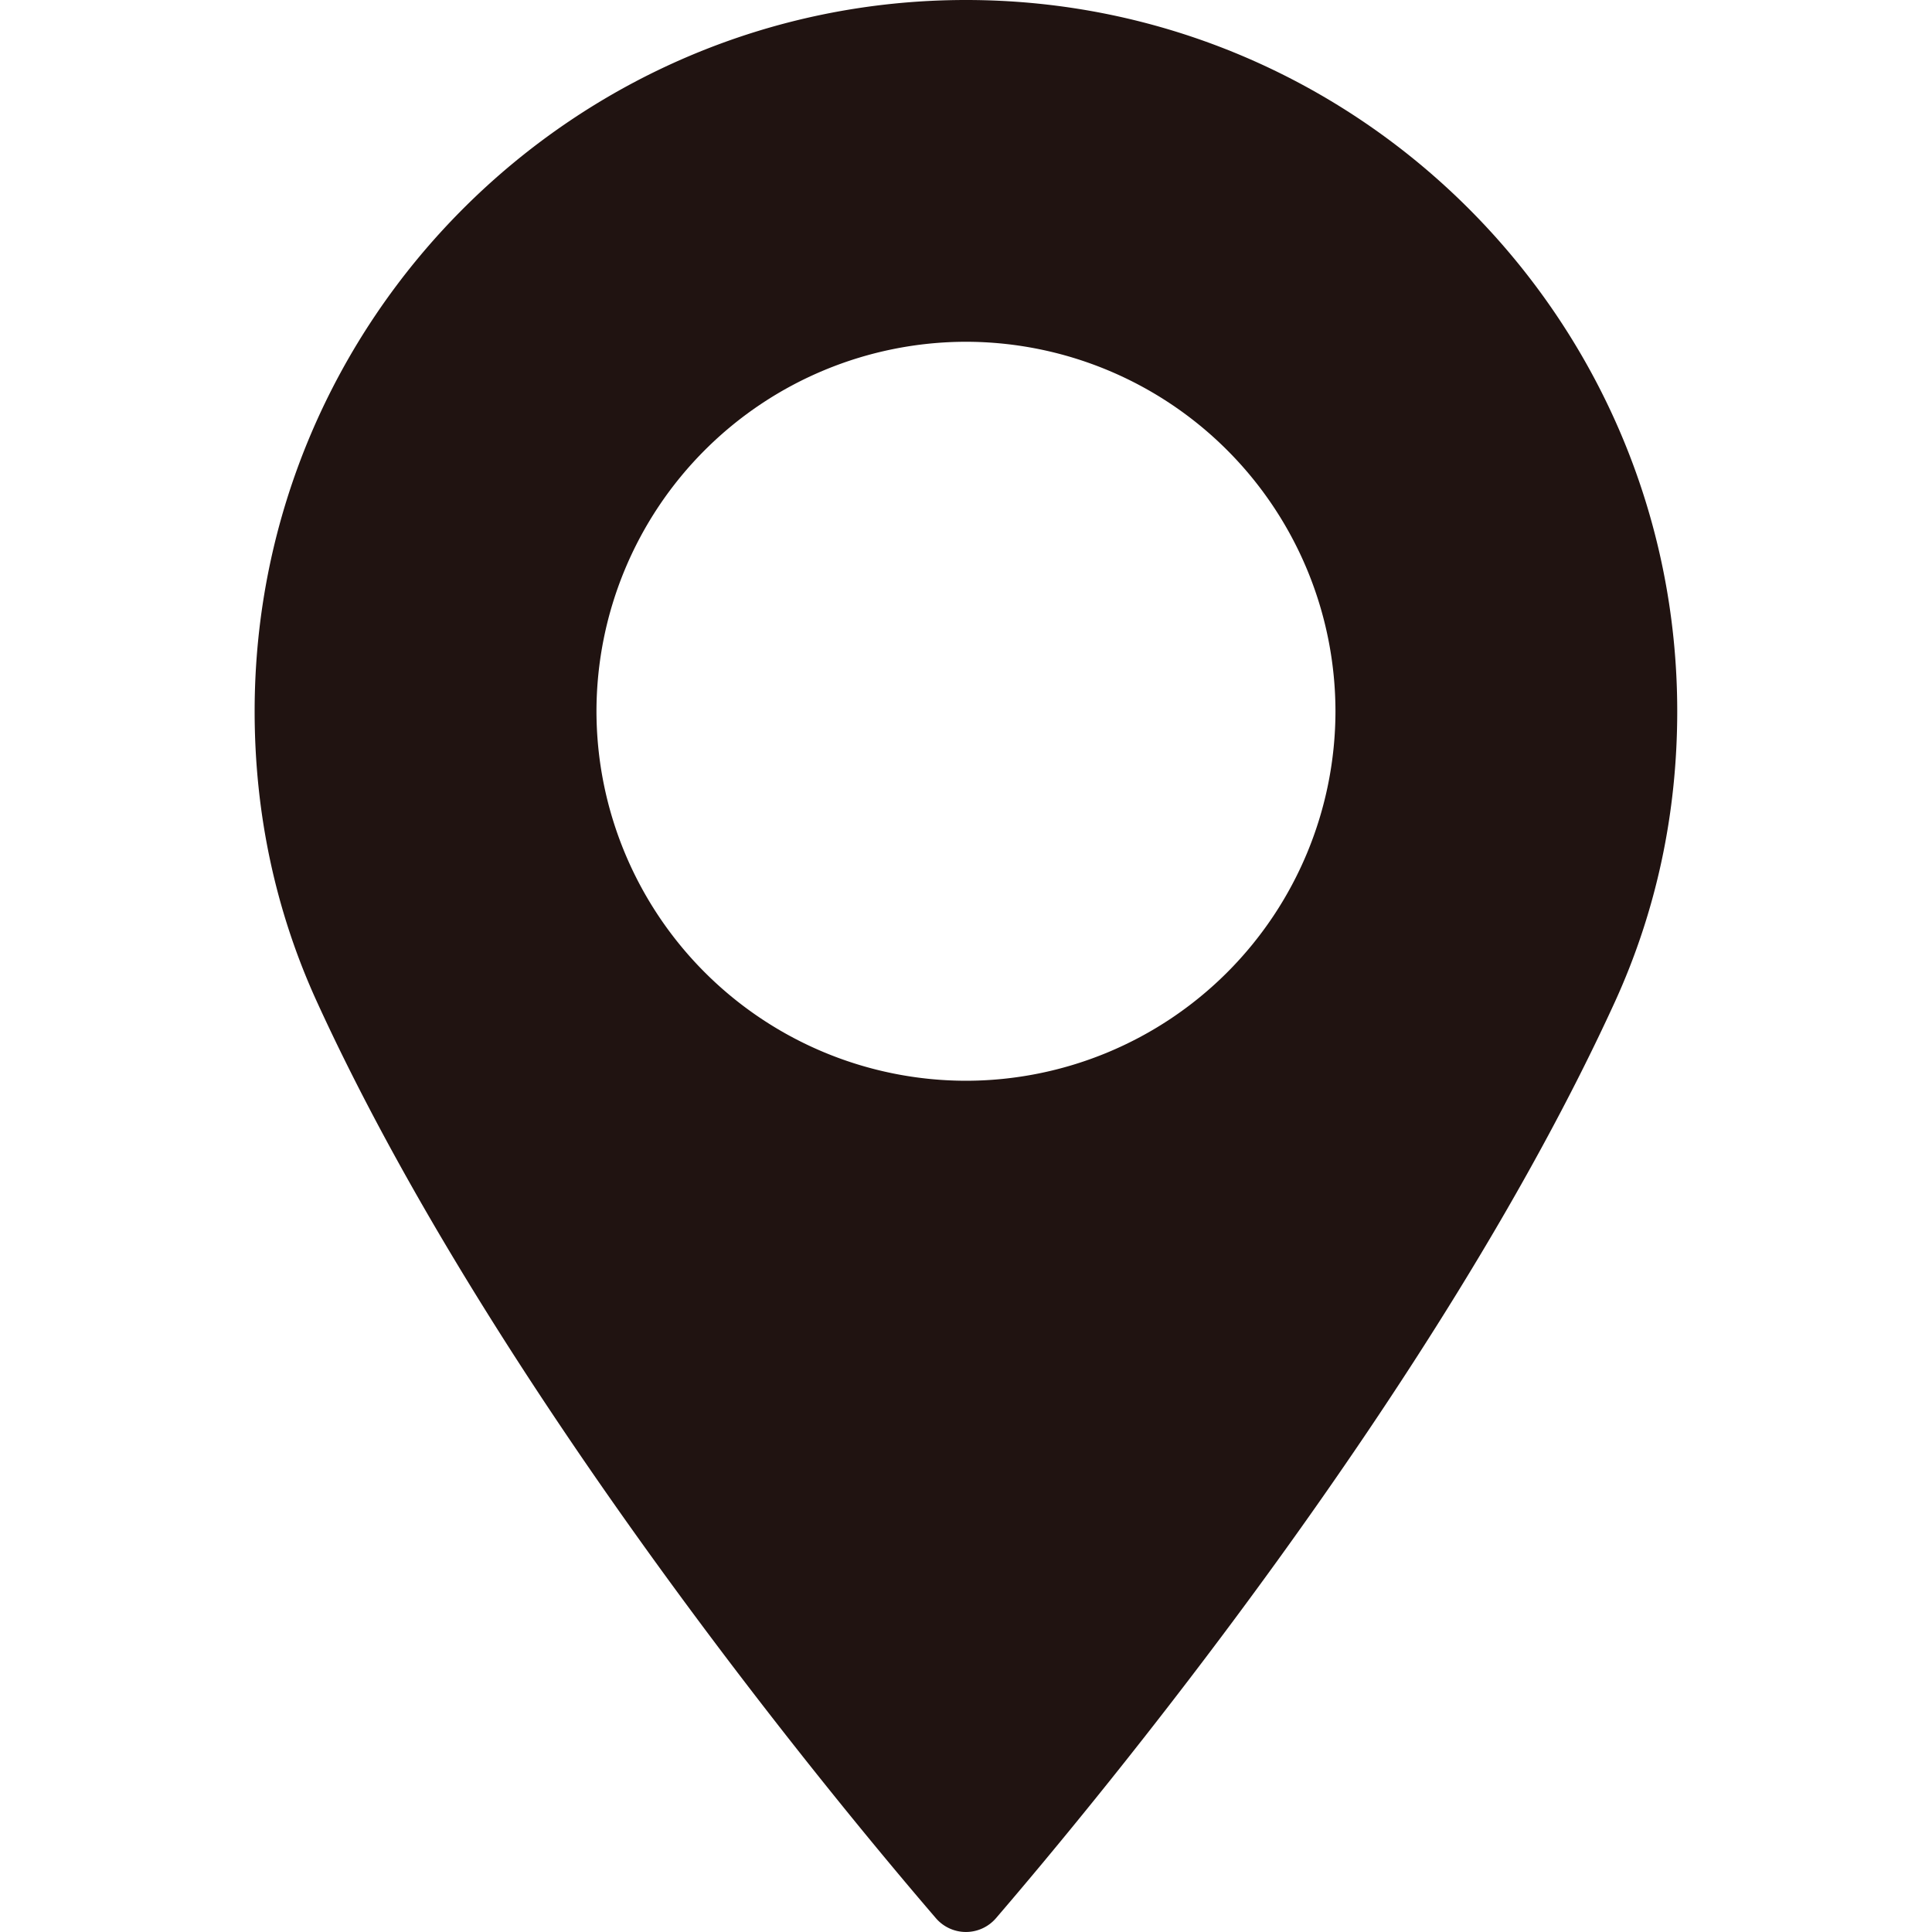 <svg width="30" height="30" fill="none" xmlns="http://www.w3.org/2000/svg"><g clip-path="url(#clip0_333_704)"><path d="M15 0C8.91 0 3.954 4.955 3.954 11.045c0 1.588.325 3.105.966 4.508 2.762 6.043 8.056 12.422 9.613 14.233a.615.615 0 00.932 0c1.556-1.81 6.85-8.19 9.613-14.233.64-1.403.966-2.92.966-4.508C26.044 4.955 21.089 0 14.999 0zm0 16.782a5.744 5.744 0 01-5.738-5.738A5.744 5.744 0 0115 5.307a5.744 5.744 0 015.737 5.737A5.743 5.743 0 0115 16.782z" fill="#201311"/></g><defs><clipPath id="clip0_333_704"><path fill="#fff" d="M0 0h30v30H0z"/></clipPath></defs></svg>